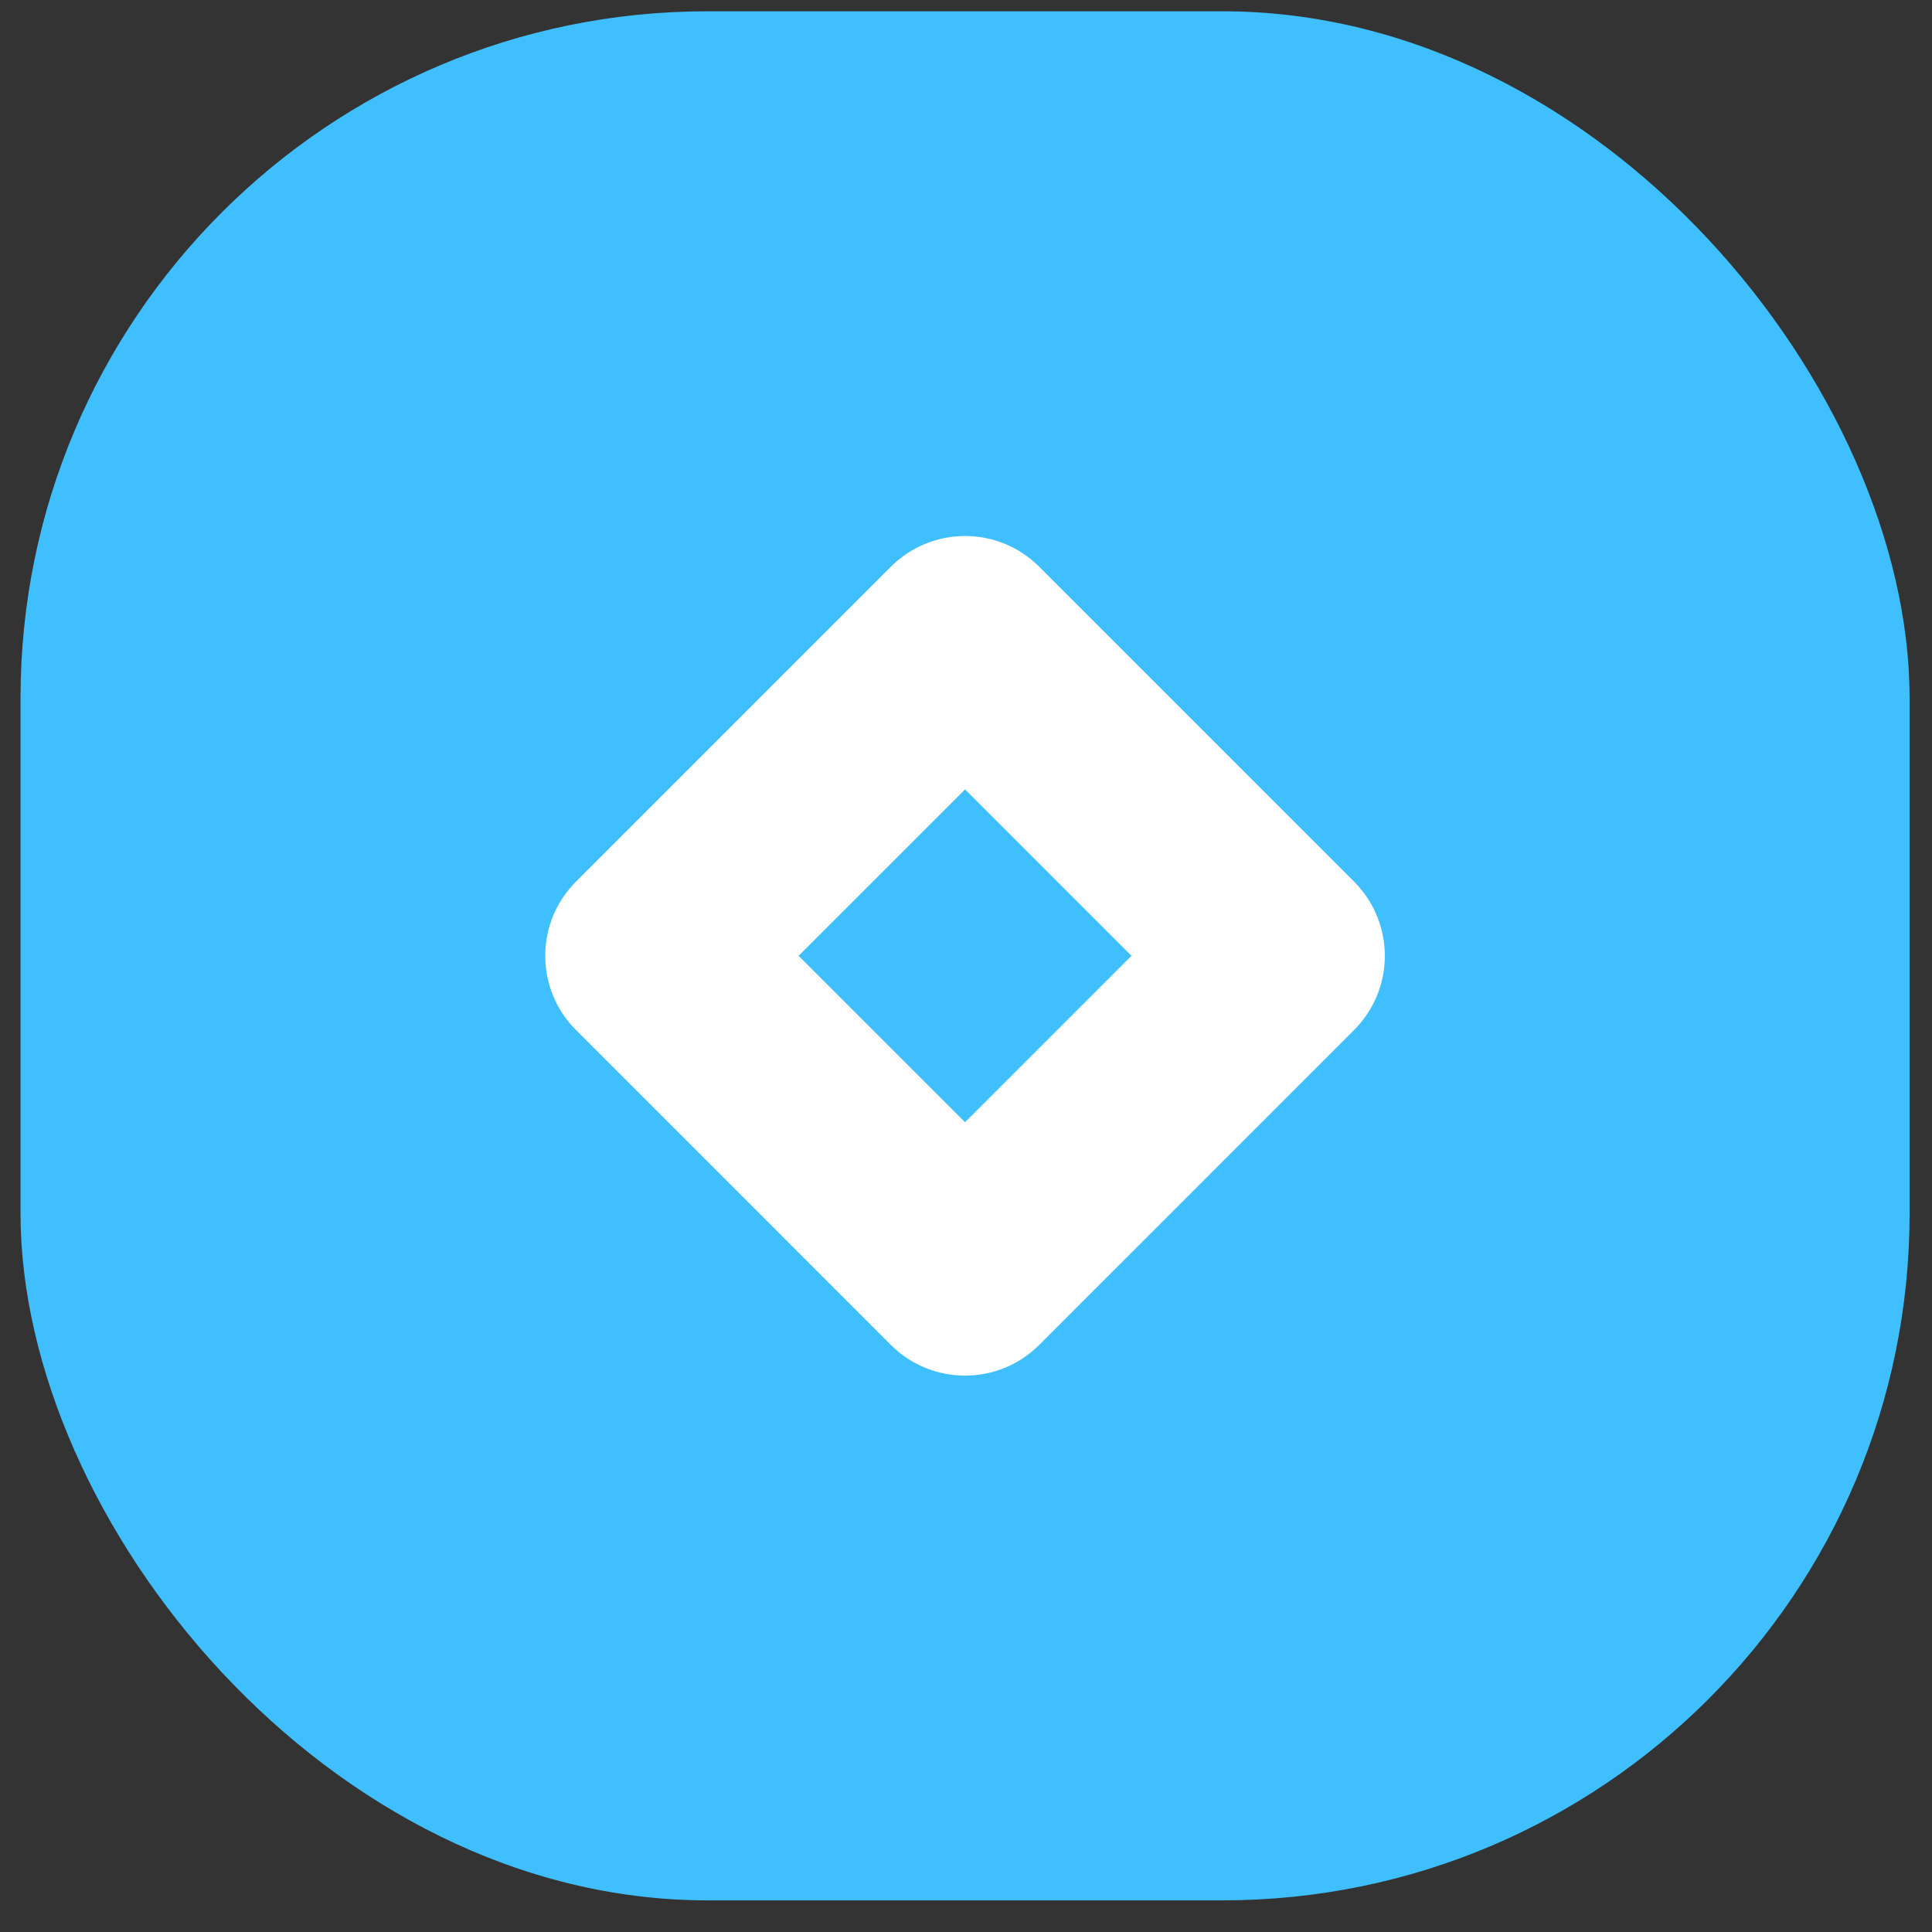 <svg width="45" height="45" viewBox="0 0 45 45" fill="none" xmlns="http://www.w3.org/2000/svg">
<rect x="0" y="0" width="45" height="45" fill="#333333" stroke="none"/>
<rect x="0.478" y="0.263" width="44" height="44" rx="16" fill="#40BFFF"/>
<path fill-rule="evenodd" clip-rule="evenodd" d="M31.539 20.535C32.494 21.489 32.494 23.037 31.539 23.991L24.206 31.325C23.252 32.279 21.704 32.279 20.749 31.325L13.416 23.991C12.461 23.037 12.461 21.489 13.416 20.535L20.749 13.201C21.704 12.246 23.252 12.246 24.206 13.201L31.539 20.535ZM22.478 18.387L18.601 22.263L22.478 26.139L26.354 22.263L22.478 18.387Z" fill="white"/>
</svg>
